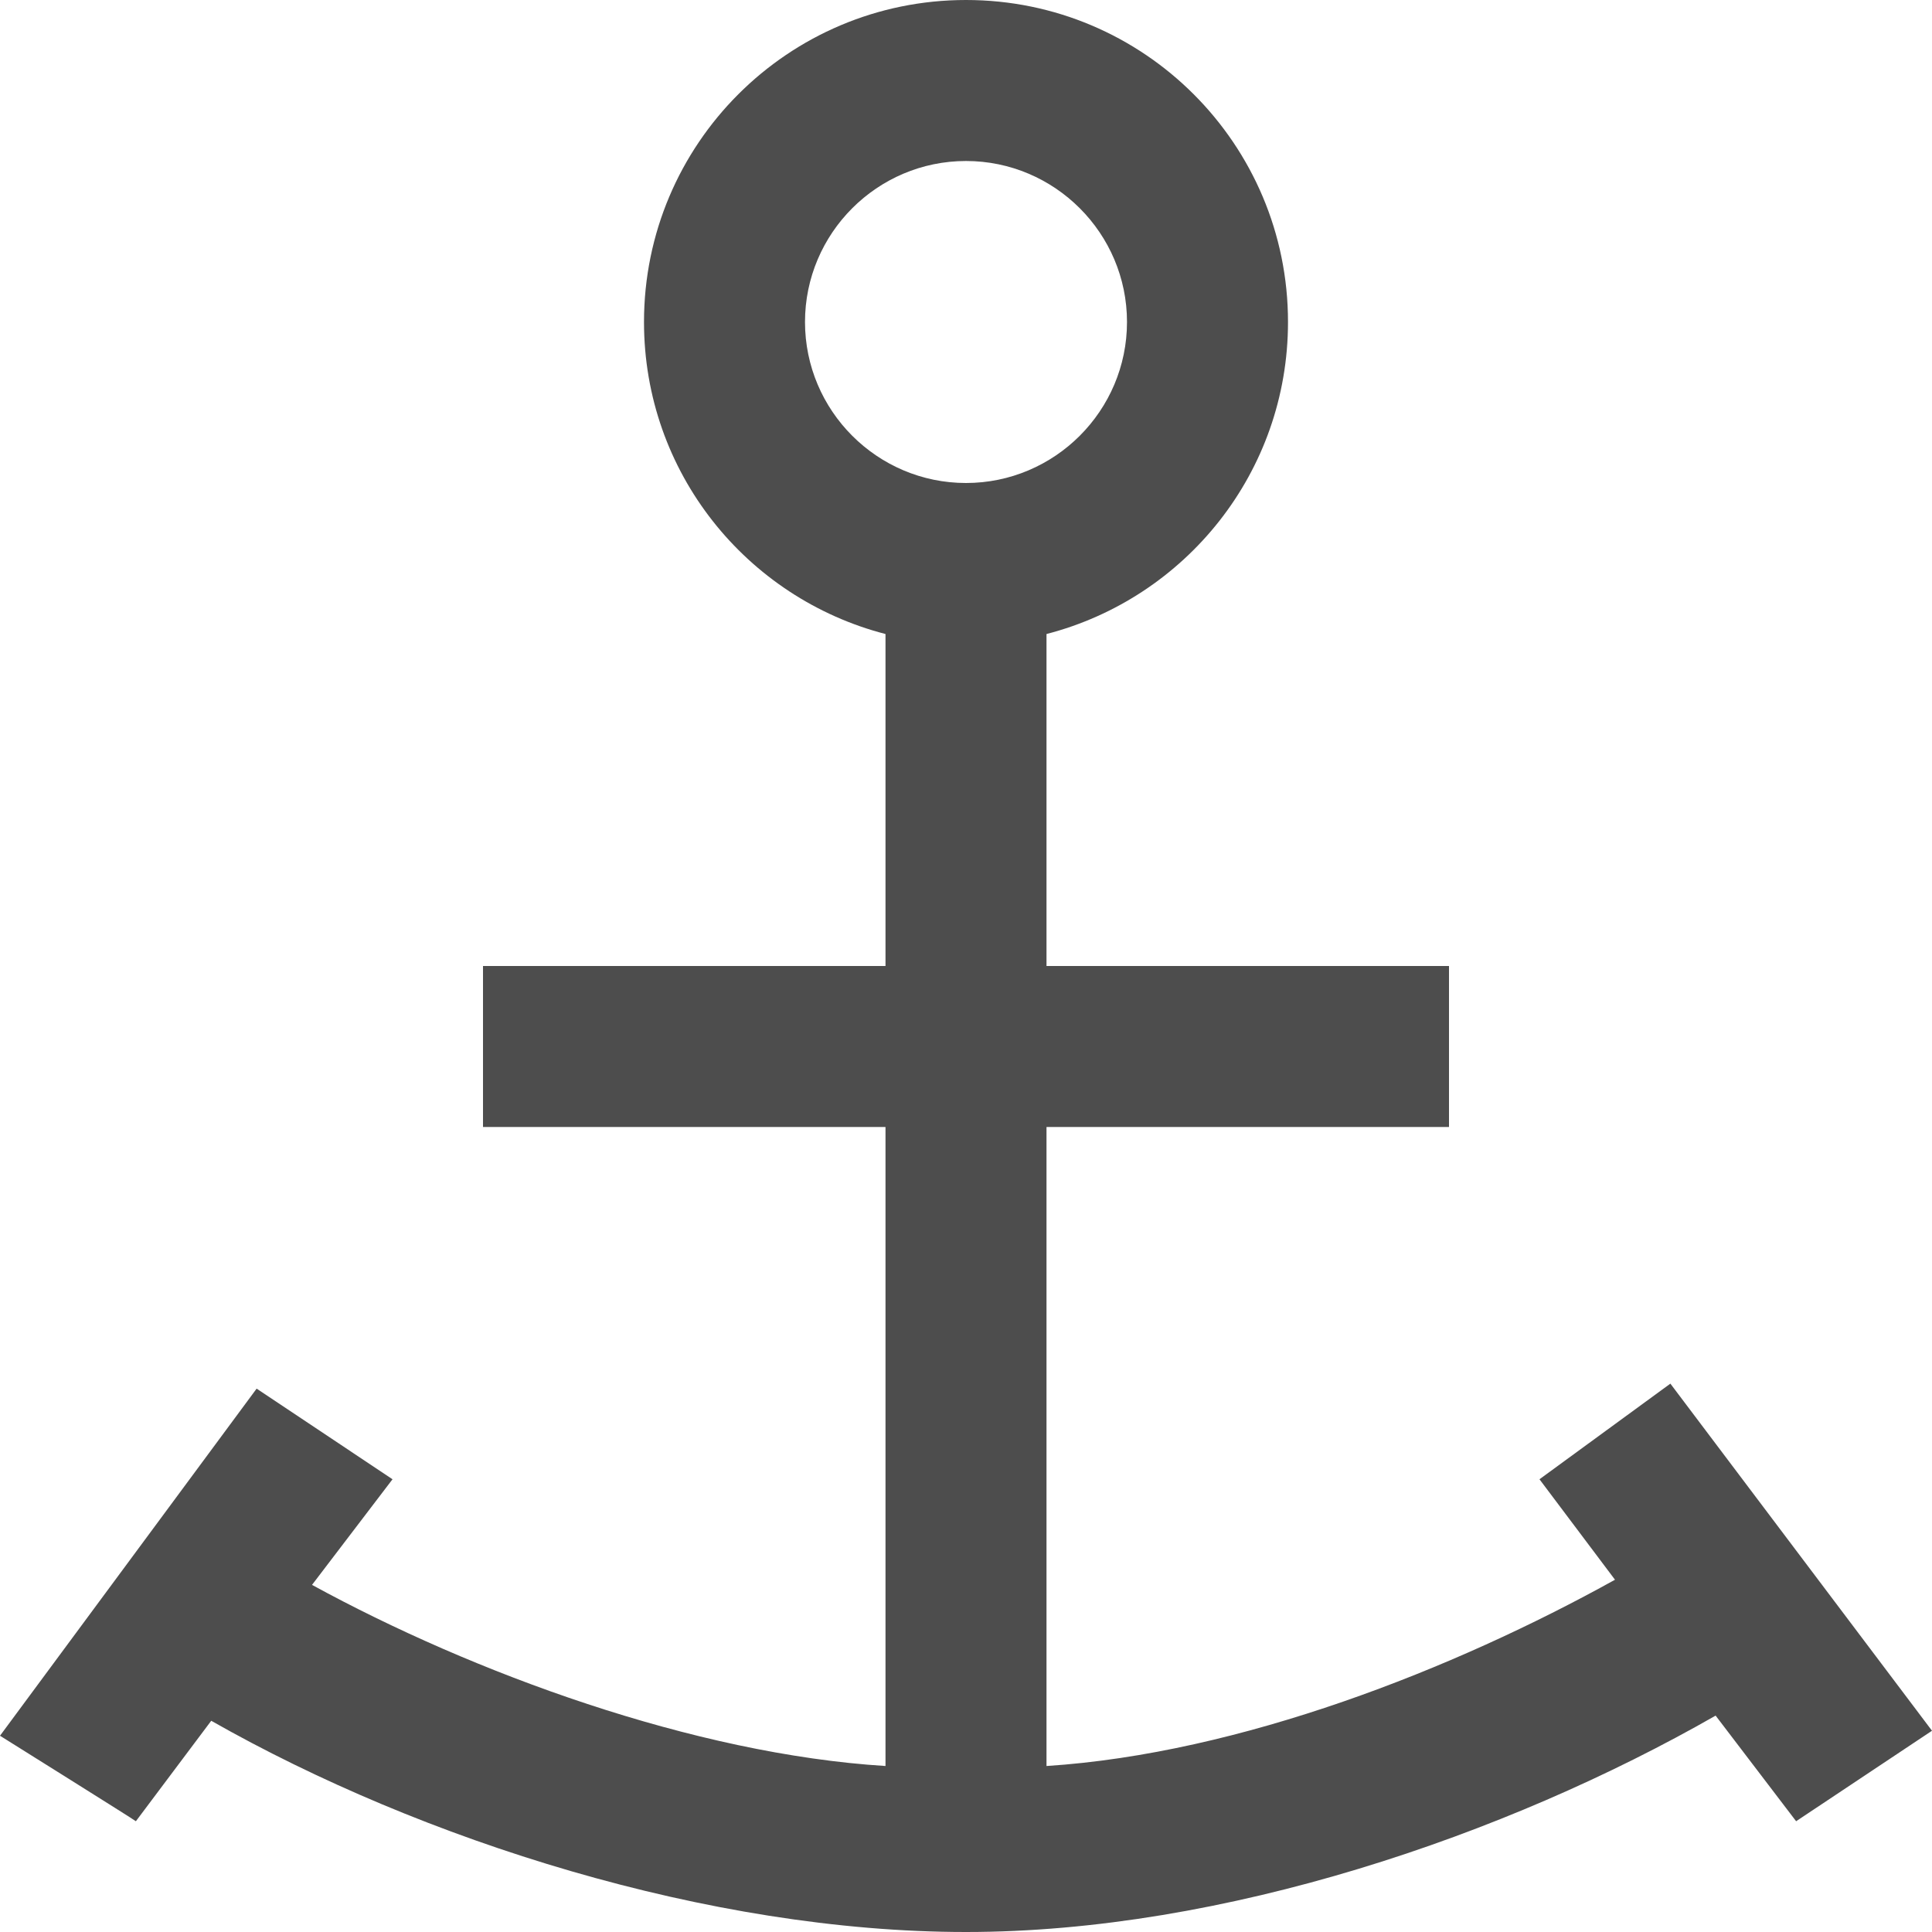 <?xml version="1.0" encoding="UTF-8"?>
<svg xmlns="http://www.w3.org/2000/svg" xmlns:xlink="http://www.w3.org/1999/xlink" width="12pt" height="12pt" viewBox="0 0 12 12" version="1.1">
<g id="surface1">
<path style=" stroke:none;fill-rule:nonzero;fill:rgb(30.196%,30.196%,30.196%);fill-opacity:1;" d="M 6 0 C 4.895 0 4 0.895 4 2 C 4 2.934 4.637 3.715 5.5 3.938 L 5.5 6 L 3 6 L 3 7 L 5.5 7 L 5.5 10.969 C 4.312 10.895 2.938 10.391 1.938 9.844 L 2.438 9.188 L 1.594 8.625 L 0 10.781 C 0 10.781 0.844 11.309 0.844 11.312 L 1.312 10.688 C 2.617 11.43 4.406 12 6 12 C 7.598 12 9.352 11.402 10.656 10.656 L 11.156 11.312 L 12 10.75 L 10.375 8.594 L 9.562 9.188 L 10.031 9.812 C 9.031 10.367 7.703 10.891 6.5 10.969 L 6.5 7 L 9 7 L 9 6 L 6.5 6 L 6.5 3.938 C 7.363 3.715 8 2.934 8 2 C 8 0.895 7.105 0 6 0 Z M 6 1 C 6.551 1 7 1.449 7 2 C 7 2.551 6.551 3 6 3 C 5.449 3 5 2.551 5 2 C 5 1.449 5.449 1 6 1 Z M 6 1 "/>
</g>
</svg>
